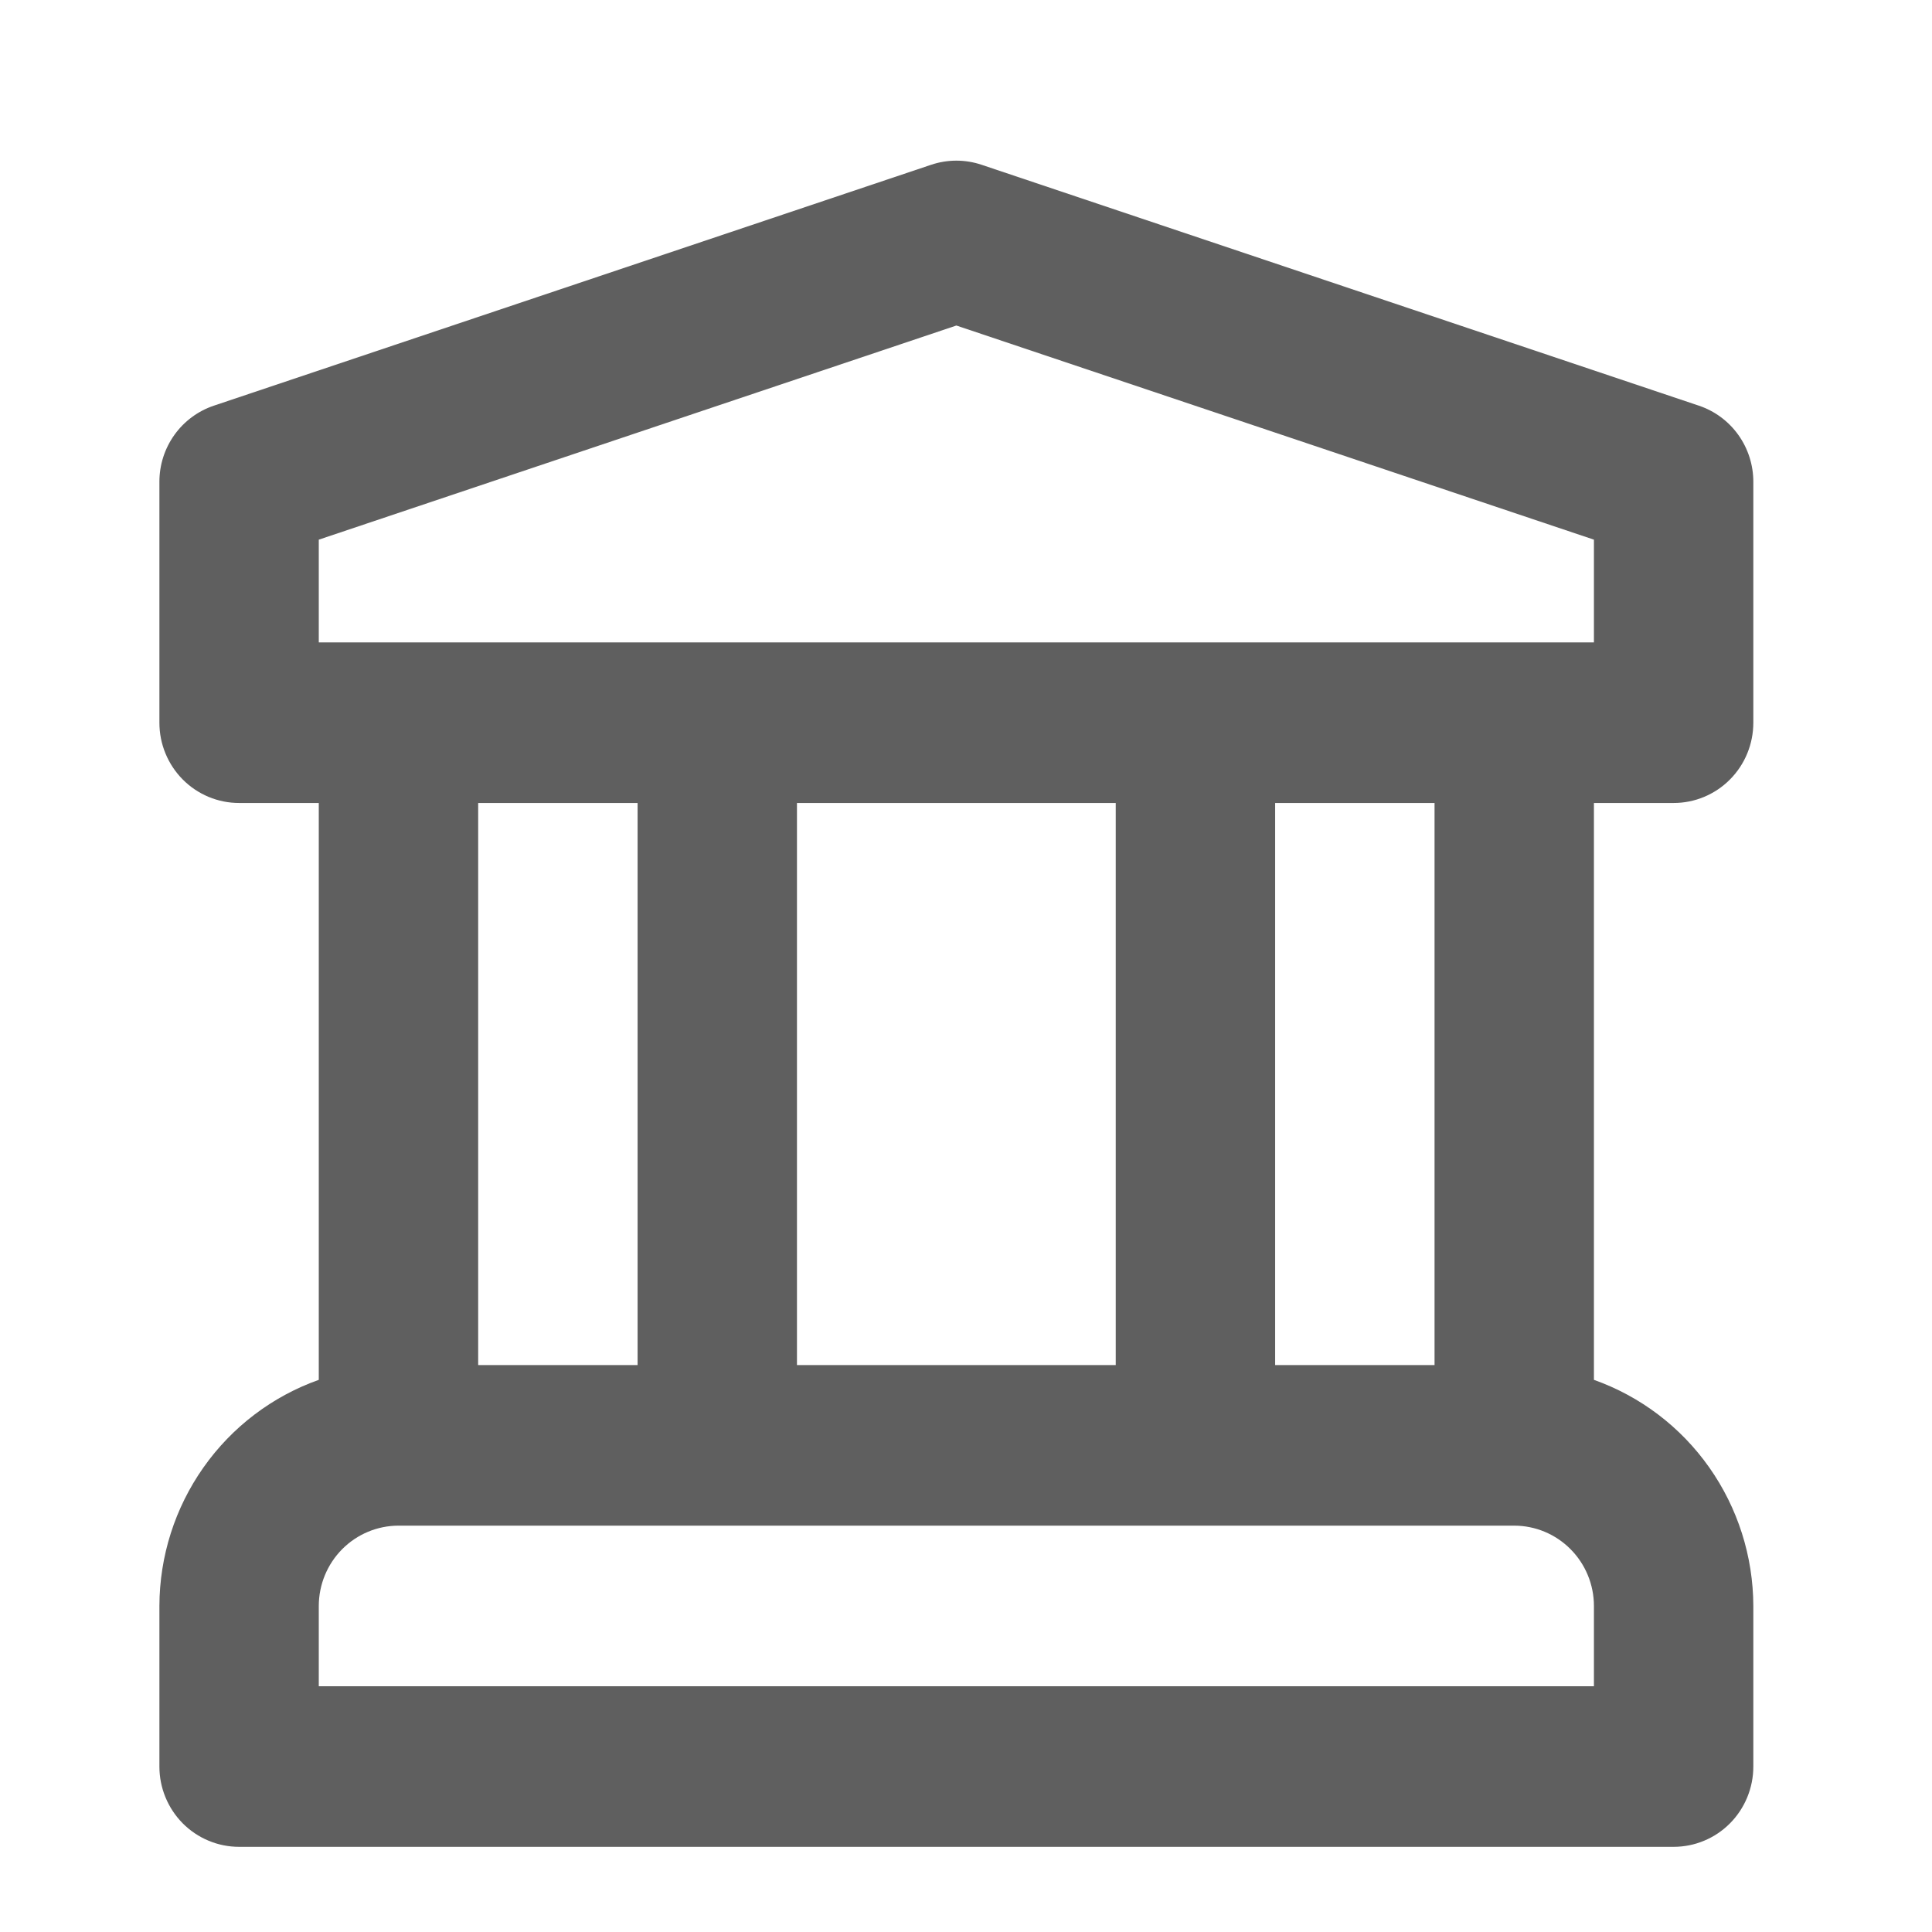<svg width="73" height="73" viewBox="0 0 73 73" fill="none" xmlns="http://www.w3.org/2000/svg">
<path d="M63.238 30.34C63.633 30.341 64.025 30.262 64.39 30.11C64.756 29.957 65.088 29.734 65.367 29.452C65.647 29.17 65.869 28.836 66.02 28.468C66.171 28.1 66.249 27.705 66.249 27.306V18.205C66.249 17.568 66.051 16.948 65.681 16.431C65.312 15.915 64.79 15.529 64.191 15.328L37.089 6.226C36.47 6.018 35.802 6.018 35.183 6.226L8.081 15.328C7.482 15.529 6.96 15.915 6.591 16.431C6.221 16.948 6.022 17.568 6.023 18.205V27.306C6.023 27.705 6.1 28.1 6.252 28.468C6.403 28.836 6.625 29.17 6.904 29.452C7.184 29.734 7.516 29.957 7.882 30.11C8.247 30.262 8.639 30.341 9.034 30.34H12.045V52.137C10.289 52.761 8.767 53.916 7.689 55.446C6.61 56.976 6.028 58.804 6.023 60.68V66.748C6.023 67.147 6.1 67.541 6.252 67.909C6.403 68.277 6.625 68.612 6.904 68.894C7.184 69.175 7.516 69.399 7.882 69.551C8.247 69.704 8.639 69.782 9.034 69.782H63.238C63.633 69.782 64.025 69.704 64.39 69.551C64.756 69.399 65.088 69.175 65.367 68.894C65.647 68.612 65.869 68.277 66.02 67.909C66.171 67.541 66.249 67.147 66.249 66.748V60.68C66.243 58.804 65.661 56.976 64.583 55.446C63.505 53.916 61.983 52.761 60.226 52.137V30.34H63.238ZM60.226 63.714H12.045V60.68C12.046 59.876 12.364 59.105 12.928 58.536C13.493 57.967 14.258 57.647 15.057 57.646H57.215C58.014 57.647 58.779 57.967 59.343 58.536C59.908 59.105 60.226 59.876 60.226 60.68V63.714ZM18.068 51.578V30.34H24.091V51.578H18.068ZM30.113 51.578V30.34H42.158V51.578H30.113ZM48.181 51.578V30.34H54.204V51.578H48.181ZM12.045 24.273V20.391L36.136 12.3L60.226 20.391V24.273H12.045Z" fill="#5F5F5F"/>
</svg>

